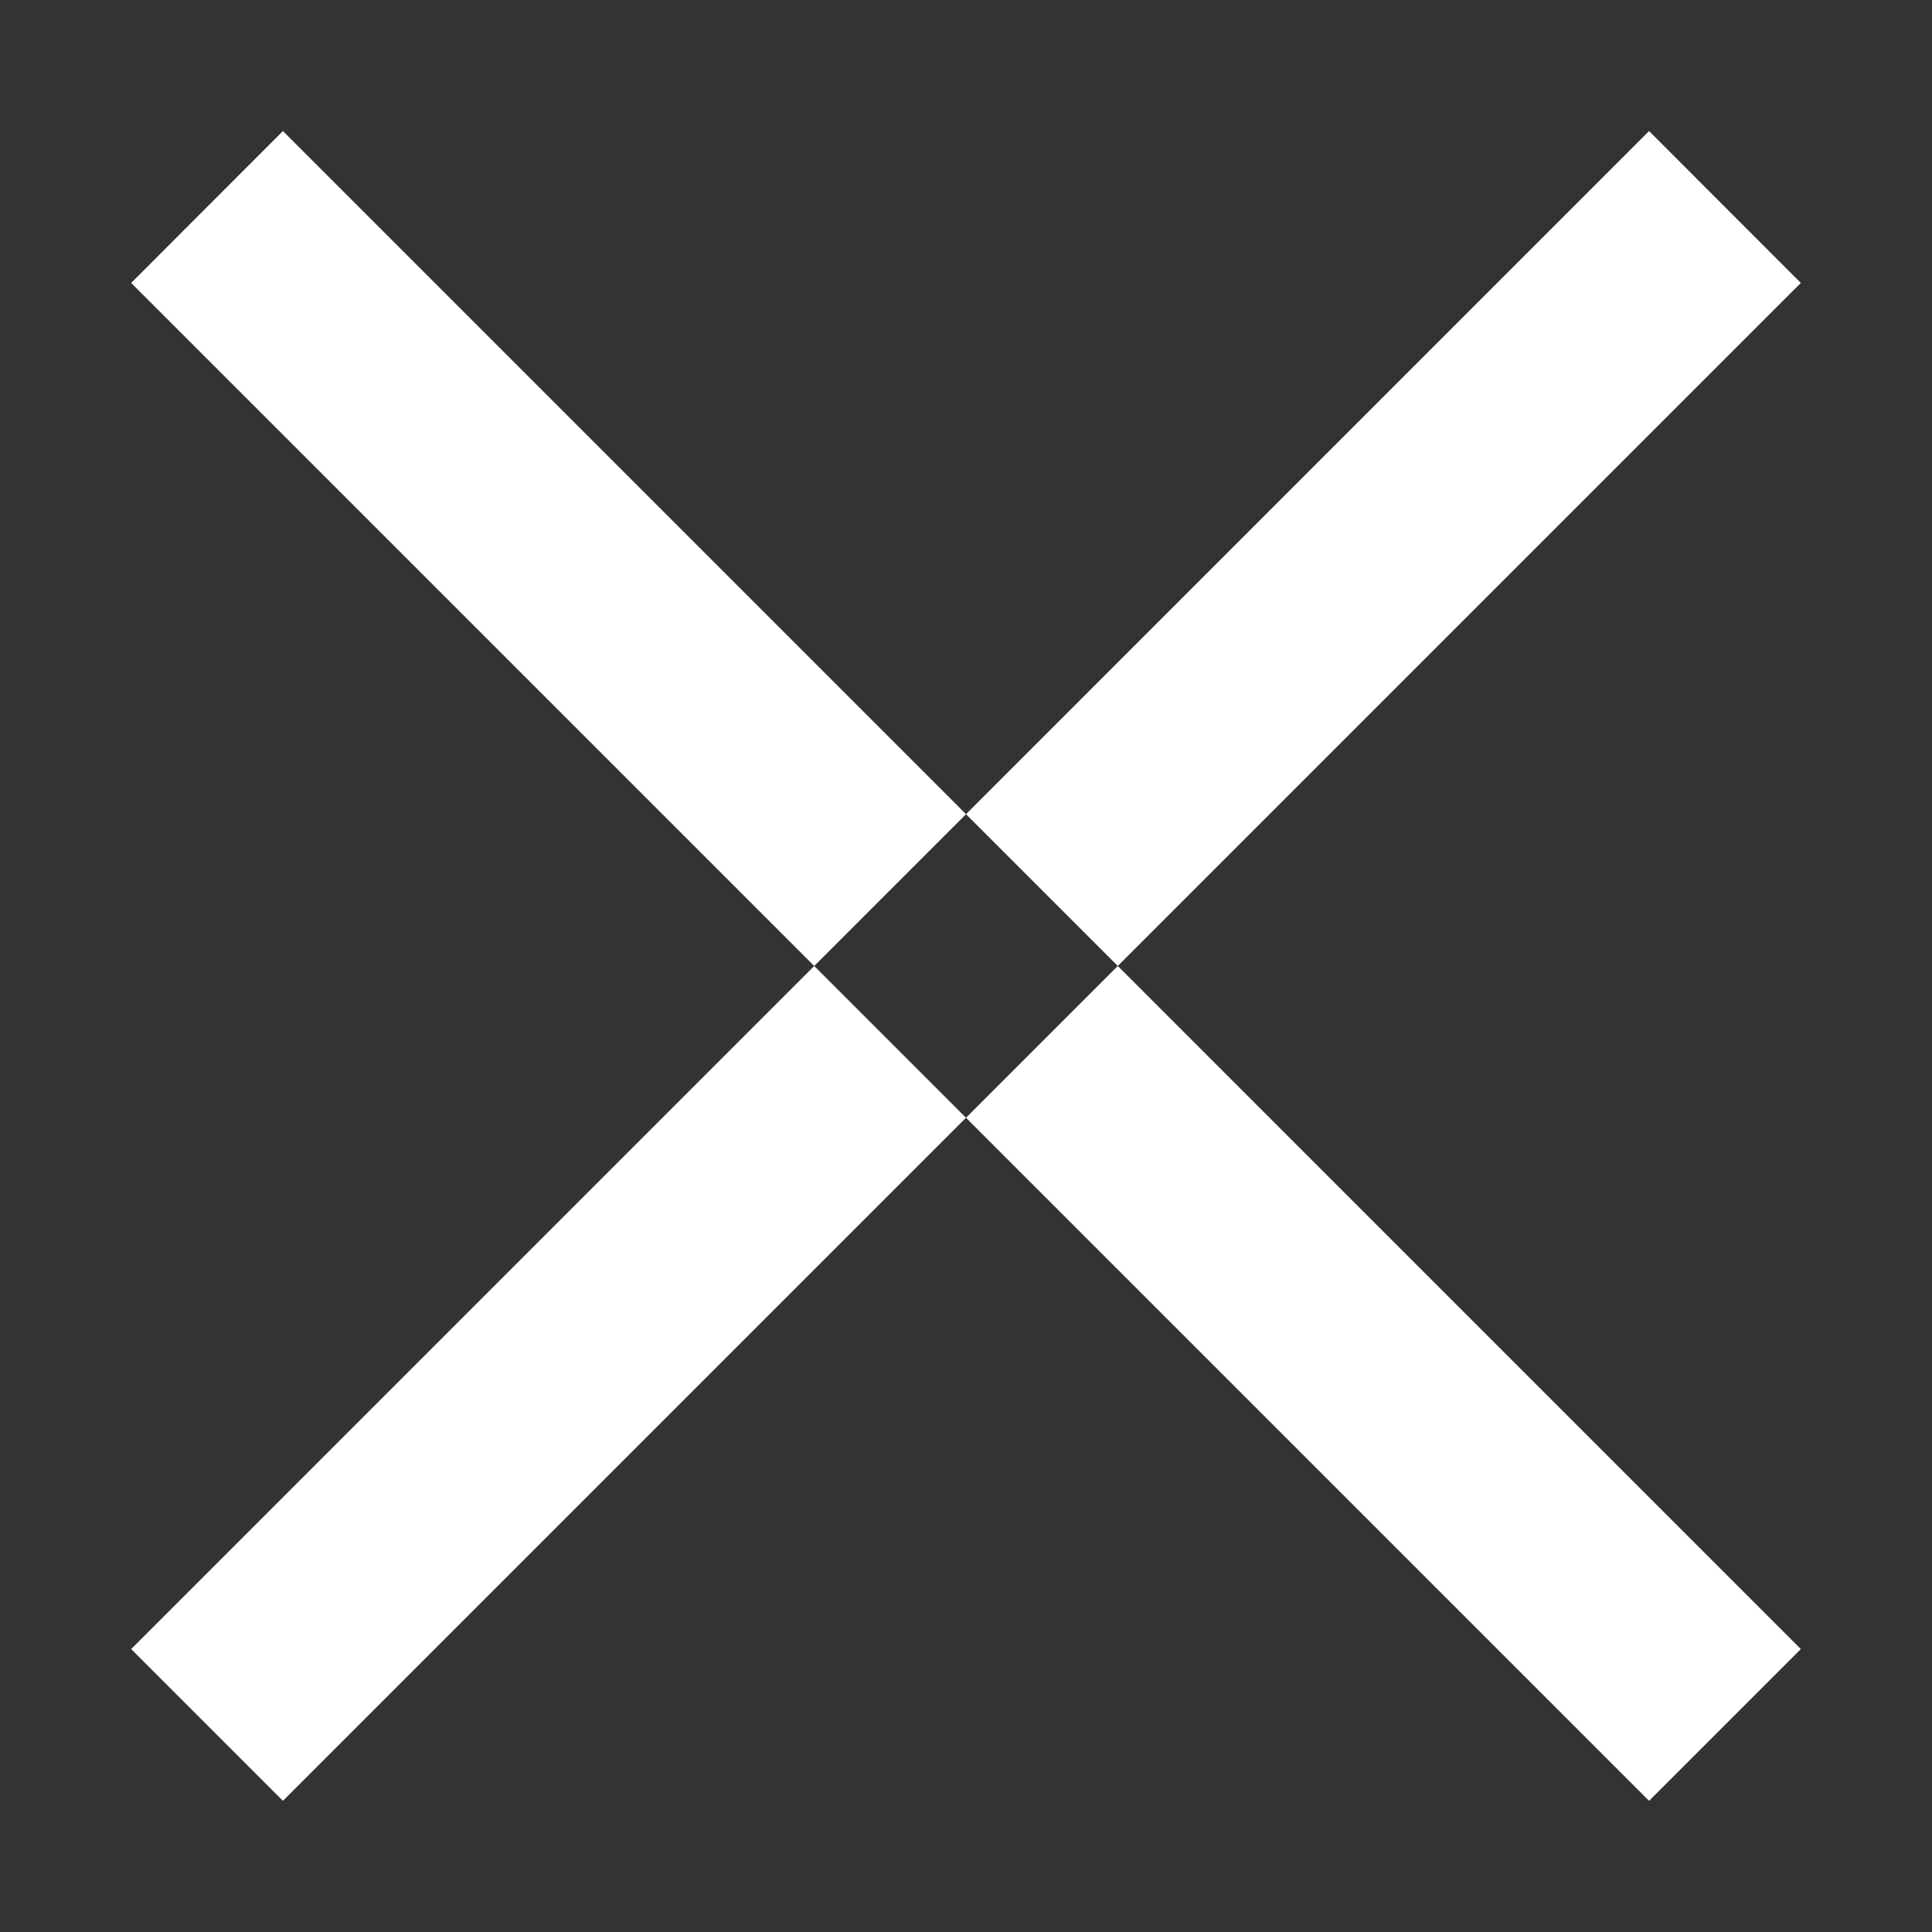 <svg xmlns="http://www.w3.org/2000/svg"
 xmlns:xlink="http://www.w3.org/1999/xlink"
 width="18px" height="18px"  viewBox="0 0 18 18">
<rect x="0" y="0" width="18" height="18" fill="#333333" stroke="none"/>
<path fill-rule="evenodd"  fill="#ffffff"
 d="M2.636,1.221 C2.636,1.221 16.778,15.364 16.778,15.364 C16.778,15.364 15.364,16.778 15.364,16.778 C15.364,16.778 1.222,2.636 1.222,2.636 C1.222,2.636 2.636,1.221 2.636,1.221 ZM15.364,1.221 C15.364,1.221 16.778,2.636 16.778,2.636 C16.778,2.636 2.636,16.778 2.636,16.778 C2.636,16.778 1.222,15.364 1.222,15.364 C1.222,15.364 15.364,1.221 15.364,1.221 Z"/>
</svg>